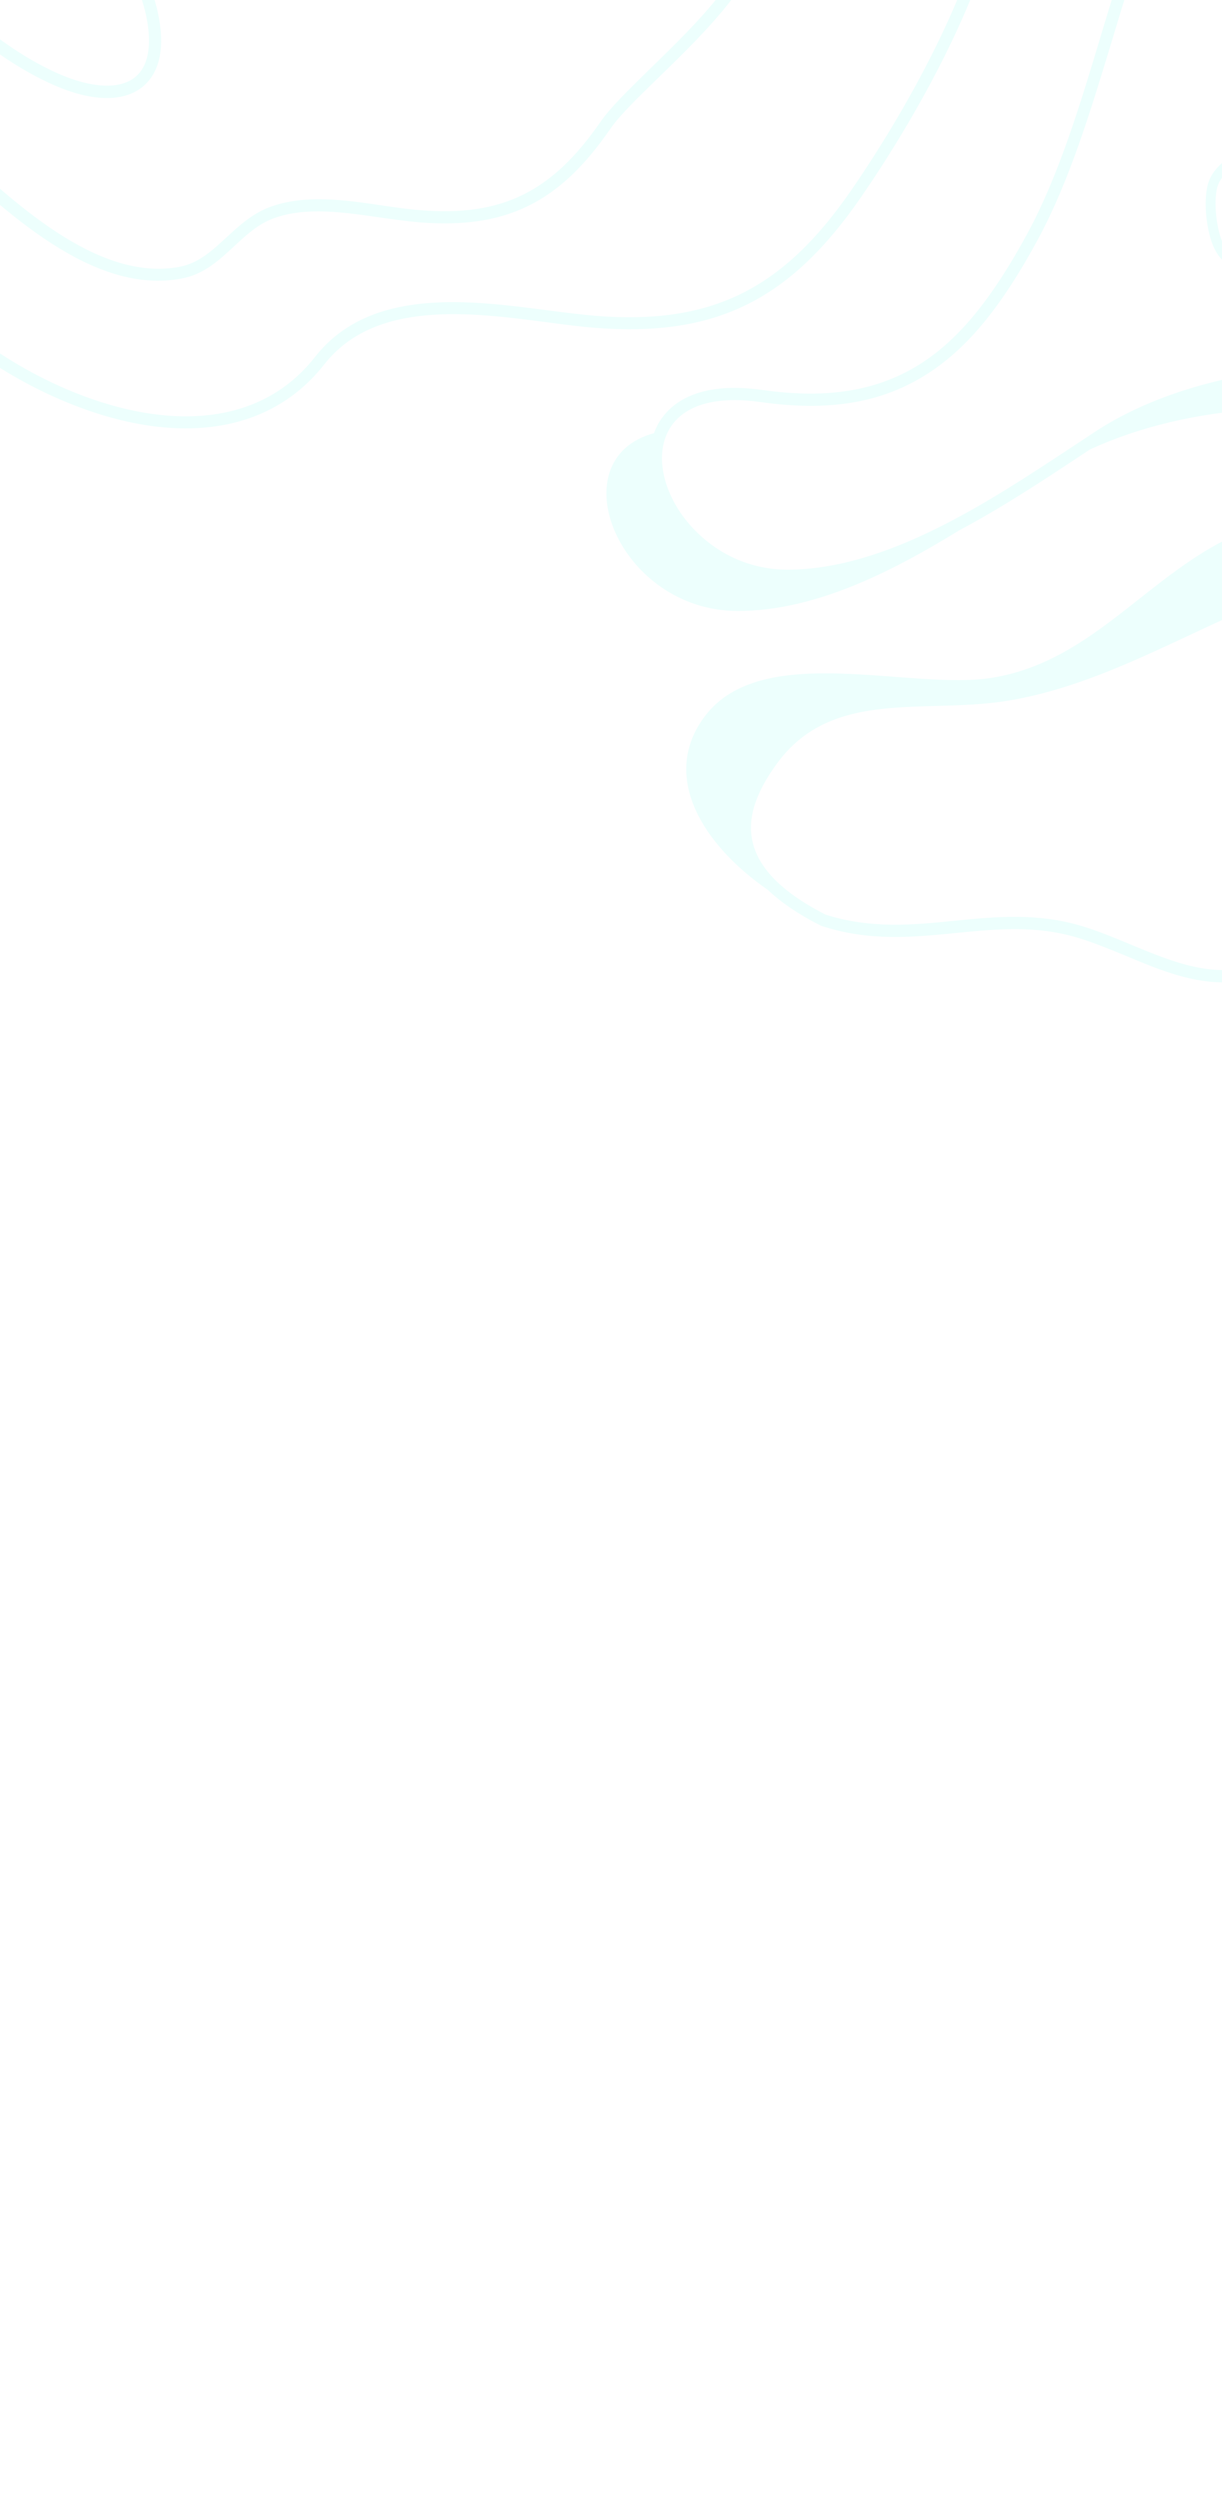 <svg width="375" height="767" viewBox="0 0 375 767" fill="none" xmlns="http://www.w3.org/2000/svg">
<g clip-path="url(#clip0_1_453)">
<g opacity="0.08">
<path d="M565.355 257.333C559.731 262.076 554.466 267.985 548.897 274.231C539.353 284.925 529.578 295.836 517.283 301.872C507.603 309.284 496.965 314.802 484.48 315.466C469.575 316.244 456.703 303.678 454.505 289.891C447.623 246.66 498.133 212.756 480.971 169.256L480.938 169.204C475.232 150.131 454.448 137.215 436.771 131.298C406.761 121.339 364.907 123.797 334.47 137.895C333.235 138.737 331.914 139.558 330.678 140.4C319.567 147.749 307.241 155.855 294.298 162.733C273.095 175.774 249.833 187.386 226.562 187.438C189.858 187.571 171.122 140.951 200.692 132.882C201.296 131.262 202.072 129.681 203.065 128.332C206.897 122.946 215.426 116.983 234.088 119.652C254.331 122.509 269.868 119.801 283.02 111.255C294.586 103.695 304.543 91.426 315.332 71.539C324.874 53.891 331.34 32.593 338.107 10.009C348.631 -24.795 359.542 -60.863 382.992 -83.721C397.372 -97.715 416.776 -109.051 440.762 -117.38C452.51 -121.466 465.411 -124.878 479.306 -127.516L481.407 -124.138C467.15 -121.493 453.972 -118.056 441.979 -113.891C418.534 -105.753 399.553 -94.679 385.583 -81.086C362.827 -58.88 352.036 -23.325 341.645 11.103C334.753 33.838 328.279 55.36 318.571 73.331C307.504 93.831 297.137 106.501 285.042 114.389C271.078 123.514 254.743 126.352 233.537 123.362C220.202 121.48 210.765 123.982 206.119 130.532C201.995 136.391 202.15 145.006 206.638 153.635C211.709 163.439 223.964 174.778 241.762 174.763C272.129 174.691 303.487 153.944 328.688 137.318C331.298 135.622 333.821 133.906 336.325 132.276C366.546 112.528 416.606 106.651 452.644 118.644C470.75 124.661 492.139 138.079 498.015 157.778L498.048 157.831C503.765 177.628 493.333 199.855 483.167 221.332C475.885 236.842 468.995 251.45 468.05 264.776C467.106 277.515 470.25 288.225 476.819 294.9C482.37 300.526 490.019 303.163 499.615 302.685C519.447 301.698 533.038 286.437 546.18 271.748C551.822 265.384 557.192 259.408 562.995 254.481C579.71 240.352 602.655 228.937 627.553 222.31C651.091 216.089 674.59 214.872 694.593 218.756L697.318 223.137C677.165 218.541 652.863 219.527 628.506 225.963C604.447 232.288 581.448 243.737 565.355 257.333Z" fill="#17FFE5"/>
<path d="M103.714 -187.101C84.186 -154.081 65.663 -122.858 66.858 -100.091C67.605 -86.053 72.08 -76.385 80.506 -70.492C103.341 -54.739 151.55 -70.146 194.091 -83.713C226.155 -93.987 253.858 -102.794 269.527 -98.916C288.313 -94.267 300.62 -84.489 306.113 -69.887C321.896 -28.14 278.099 40.408 264.262 60.439C242.356 92.228 219.513 103.432 182.652 100.576C178.037 100.223 173.002 99.546 167.657 98.842C144.213 95.771 115.008 92.035 99.524 111.773C87.385 127.233 68.969 133.779 46.303 130.664C27.368 128.012 6.18 118.557 -11.762 104.667C-18.264 99.629 -24.614 94.13 -30.78 88.809C-53.626 69.034 -75.249 50.401 -107.336 49.923C-117.686 49.768 -129.43 50.553 -141.637 52.359L-143.772 48.927C-130.747 46.905 -118.258 46.022 -107.235 46.198C-73.804 46.719 -50.687 66.693 -28.275 86.006C-22.142 91.274 -15.878 96.753 -9.408 101.738C8.026 115.285 28.549 124.494 46.885 127.006C61.715 129.063 82.4 127.697 96.661 109.525C113.441 88.103 143.779 92.013 168.186 95.217C173.445 95.901 178.448 96.525 183.009 96.911C218.268 99.665 240.201 88.881 261.22 58.376C269.071 46.974 283.811 24.037 294.39 -1.585C305.984 -29.817 308.75 -52.338 302.668 -68.477C297.568 -81.859 286.17 -90.883 268.669 -95.233C254.027 -98.871 225.433 -89.73 195.236 -80.105C151.858 -66.236 102.726 -50.547 78.422 -67.365C69.048 -73.84 63.956 -84.736 63.139 -99.829C61.894 -123.737 80.655 -155.4 100.527 -188.927C118.25 -218.846 136.376 -249.529 140.54 -275.337L144.66 -277.899C141.402 -250.751 122.383 -218.56 103.714 -187.101Z" fill="#17FFE5"/>
<path d="M32.215 -168.354C20.333 -149.176 9.14 -131.013 8.008 -115.519C6.234 -91.279 13.367 -69.21 28.136 -53.355C43.188 -37.163 65.358 -28.254 90.438 -28.33C100.519 -28.376 117.421 -32.885 135.385 -37.688C171.314 -47.293 212.013 -58.181 227.785 -42.951C232.942 -37.957 235.572 -32.198 235.576 -25.831C235.62 -8.798 217.043 9.272 202.154 23.731C195.724 30 190.133 35.38 187.255 39.587C171.62 62.27 155.263 70.247 128.955 68.231C125.014 67.9 120.993 67.325 116.663 66.724C105.479 65.113 93.919 63.37 84.054 66.943C79.217 68.707 75.642 72.028 71.836 75.567C67.283 79.79 62.551 84.197 55.712 85.449C28.589 90.603 1.613 65.133 -20.067 44.644C-26.099 38.95 -31.796 33.561 -36.81 29.504C-69.486 3.113 -114.157 -33.023 -162.08 -33.749C-171.395 -33.886 -182.23 -32.932 -193.377 -30.832L-195.479 -34.211C-183.546 -36.58 -171.913 -37.664 -161.978 -37.473C-112.797 -36.724 -67.467 -0.119 -34.422 26.628C-29.257 30.811 -23.528 36.253 -17.41 41.967C3.685 61.868 29.871 86.657 55.153 81.842C60.971 80.713 65.061 76.925 69.436 72.886C73.348 69.282 77.438 65.493 82.922 63.474C93.678 59.566 105.686 61.323 117.299 63.034C121.49 63.648 125.51 64.223 129.281 64.514C154.072 66.448 169.433 58.871 184.234 37.438C187.31 32.962 193.027 27.43 199.583 21.01C214.009 6.985 231.893 -10.434 231.884 -25.878C231.884 -31.296 229.72 -35.953 225.234 -40.339C210.935 -54.143 169.609 -43.085 136.359 -34.12C117.385 -29.055 101.004 -24.651 90.475 -24.619C64.327 -24.611 41.202 -33.878 25.433 -50.869C9.948 -67.522 2.448 -90.535 4.29 -115.842C5.504 -132.266 16.915 -150.785 29.068 -170.351C39.784 -187.632 50.686 -205.322 54.491 -221.819L58.928 -224.579C55.779 -206.439 43.877 -187.176 32.215 -168.354Z" fill="#17FFE5"/>
<path d="M-26.988 -139.356L-27.322 -136.951C-31.214 -106.624 -35.627 -72.311 -10.012 -50.3C-3.697 -44.852 3.943 -40.449 11.262 -36.211C27.405 -26.841 44.108 -17.16 48.544 4.325C51.243 17.369 47.444 23.613 43.763 26.635C37.82 31.43 28.031 31.219 16.294 25.994C-1.499 18.09 -15.849 4.309 -29.713 -9.042C-36.428 -15.486 -43.36 -22.162 -50.459 -27.928C-79.141 -51.107 -117.04 -81.811 -158.312 -89.469L-153.722 -92.323C-113.164 -83.342 -76.239 -53.498 -48.161 -30.822C-40.912 -24.93 -33.894 -18.235 -27.146 -11.738C-13.499 1.382 0.602 14.879 17.815 22.558C28.091 27.08 36.7 27.512 41.423 23.696C45.526 20.411 46.71 13.962 44.9 5.053C40.81 -14.816 25.529 -23.623 9.385 -32.993C1.916 -37.357 -5.843 -41.833 -12.428 -47.48L-12.461 -47.532C-39.569 -70.884 -35.002 -106.245 -31.03 -137.501L-30.696 -139.906C-30.603 -140.697 -30.429 -141.83 -30.249 -143.187C-28.842 -153.511 -27.811 -162.795 -27.211 -171.006L-23.254 -173.466C-23.924 -163.015 -25.227 -152.17 -26.541 -142.637C-26.774 -141.247 -26.895 -140.146 -26.988 -139.356Z" fill="#17FFE5"/>
<path d="M421.742 270.347C410.799 285.268 398.819 295.518 388.048 299.262C372.714 304.589 358.877 298.847 345.521 293.236C340.709 291.267 335.673 289.172 330.729 287.683C317.8 283.802 305.928 284.986 293.33 286.228C280.203 287.519 266.667 288.89 251.95 284.001L251.667 283.859C244.987 280.473 239.612 276.8 235.628 272.995C216 259.466 202.346 238.293 216.286 219.746C233.871 196.396 279.611 212.079 304.696 207.887C338.762 202.231 355.876 170.044 388.582 160.66C411.976 153.938 438.476 167.81 442.681 177.611C443.197 178.785 443.619 180.062 443.982 181.323C444.373 182.011 444.704 182.683 445.019 183.414C449.354 193.444 449.318 207.174 444.912 223.184C440.649 238.911 432.188 256.063 421.742 270.347ZM293.011 282.464C305.412 281.232 318.207 279.979 331.856 284.058C336.98 285.597 342.075 287.708 346.991 289.771C360.304 295.305 372.93 300.521 386.834 295.703C407.371 288.582 432.381 254.891 441.374 222.211C445.549 207.04 445.611 194.156 441.633 184.934C437.385 175.057 424.909 173.043 404.675 178.828C390.67 182.843 377.275 189.091 364.306 195.198C346.991 203.27 329.141 211.646 309.463 214.94C302.299 216.129 294.749 216.373 287.472 216.564C268.69 217.072 250.934 217.605 238.832 233.69C235.062 238.716 232.503 243.56 231.299 247.937C227.834 260.53 235.021 271.215 253.283 280.563C267.21 285.04 280.337 283.75 293.011 282.464Z" fill="#17FFE5"/>
<path d="M382.54 82.6C379.492 82.701 375.289 81.669 372.671 76.264C370.217 71.209 369.257 62.088 370.608 56.756C372.542 49.066 382.905 44.15 391.743 43.86C398.04 43.653 403.091 45.725 405.507 49.611C405.989 50.358 406.373 51.21 406.657 52.116C408.185 56.845 406.51 63.154 402.139 69.399C397.621 75.801 389.803 82.362 382.54 82.6ZM403.788 53.024C403.563 52.37 403.29 51.769 402.966 51.22C401.09 48.282 397.074 46.736 391.843 46.907C382.091 47.227 374.795 52.653 373.531 57.525C372.359 62.088 373.297 70.549 375.425 74.953C376.952 78.106 379.291 79.656 382.44 79.553C387.773 79.378 394.831 74.469 399.69 67.598C403.43 62.238 404.98 56.798 403.788 53.024Z" fill="#17FFE5"/>
</g>
</g>
<defs>
<clipPath id="clip0_1_453">
<rect width="375" height="767" fill="white"/>
</clipPath>
</defs>
</svg>
